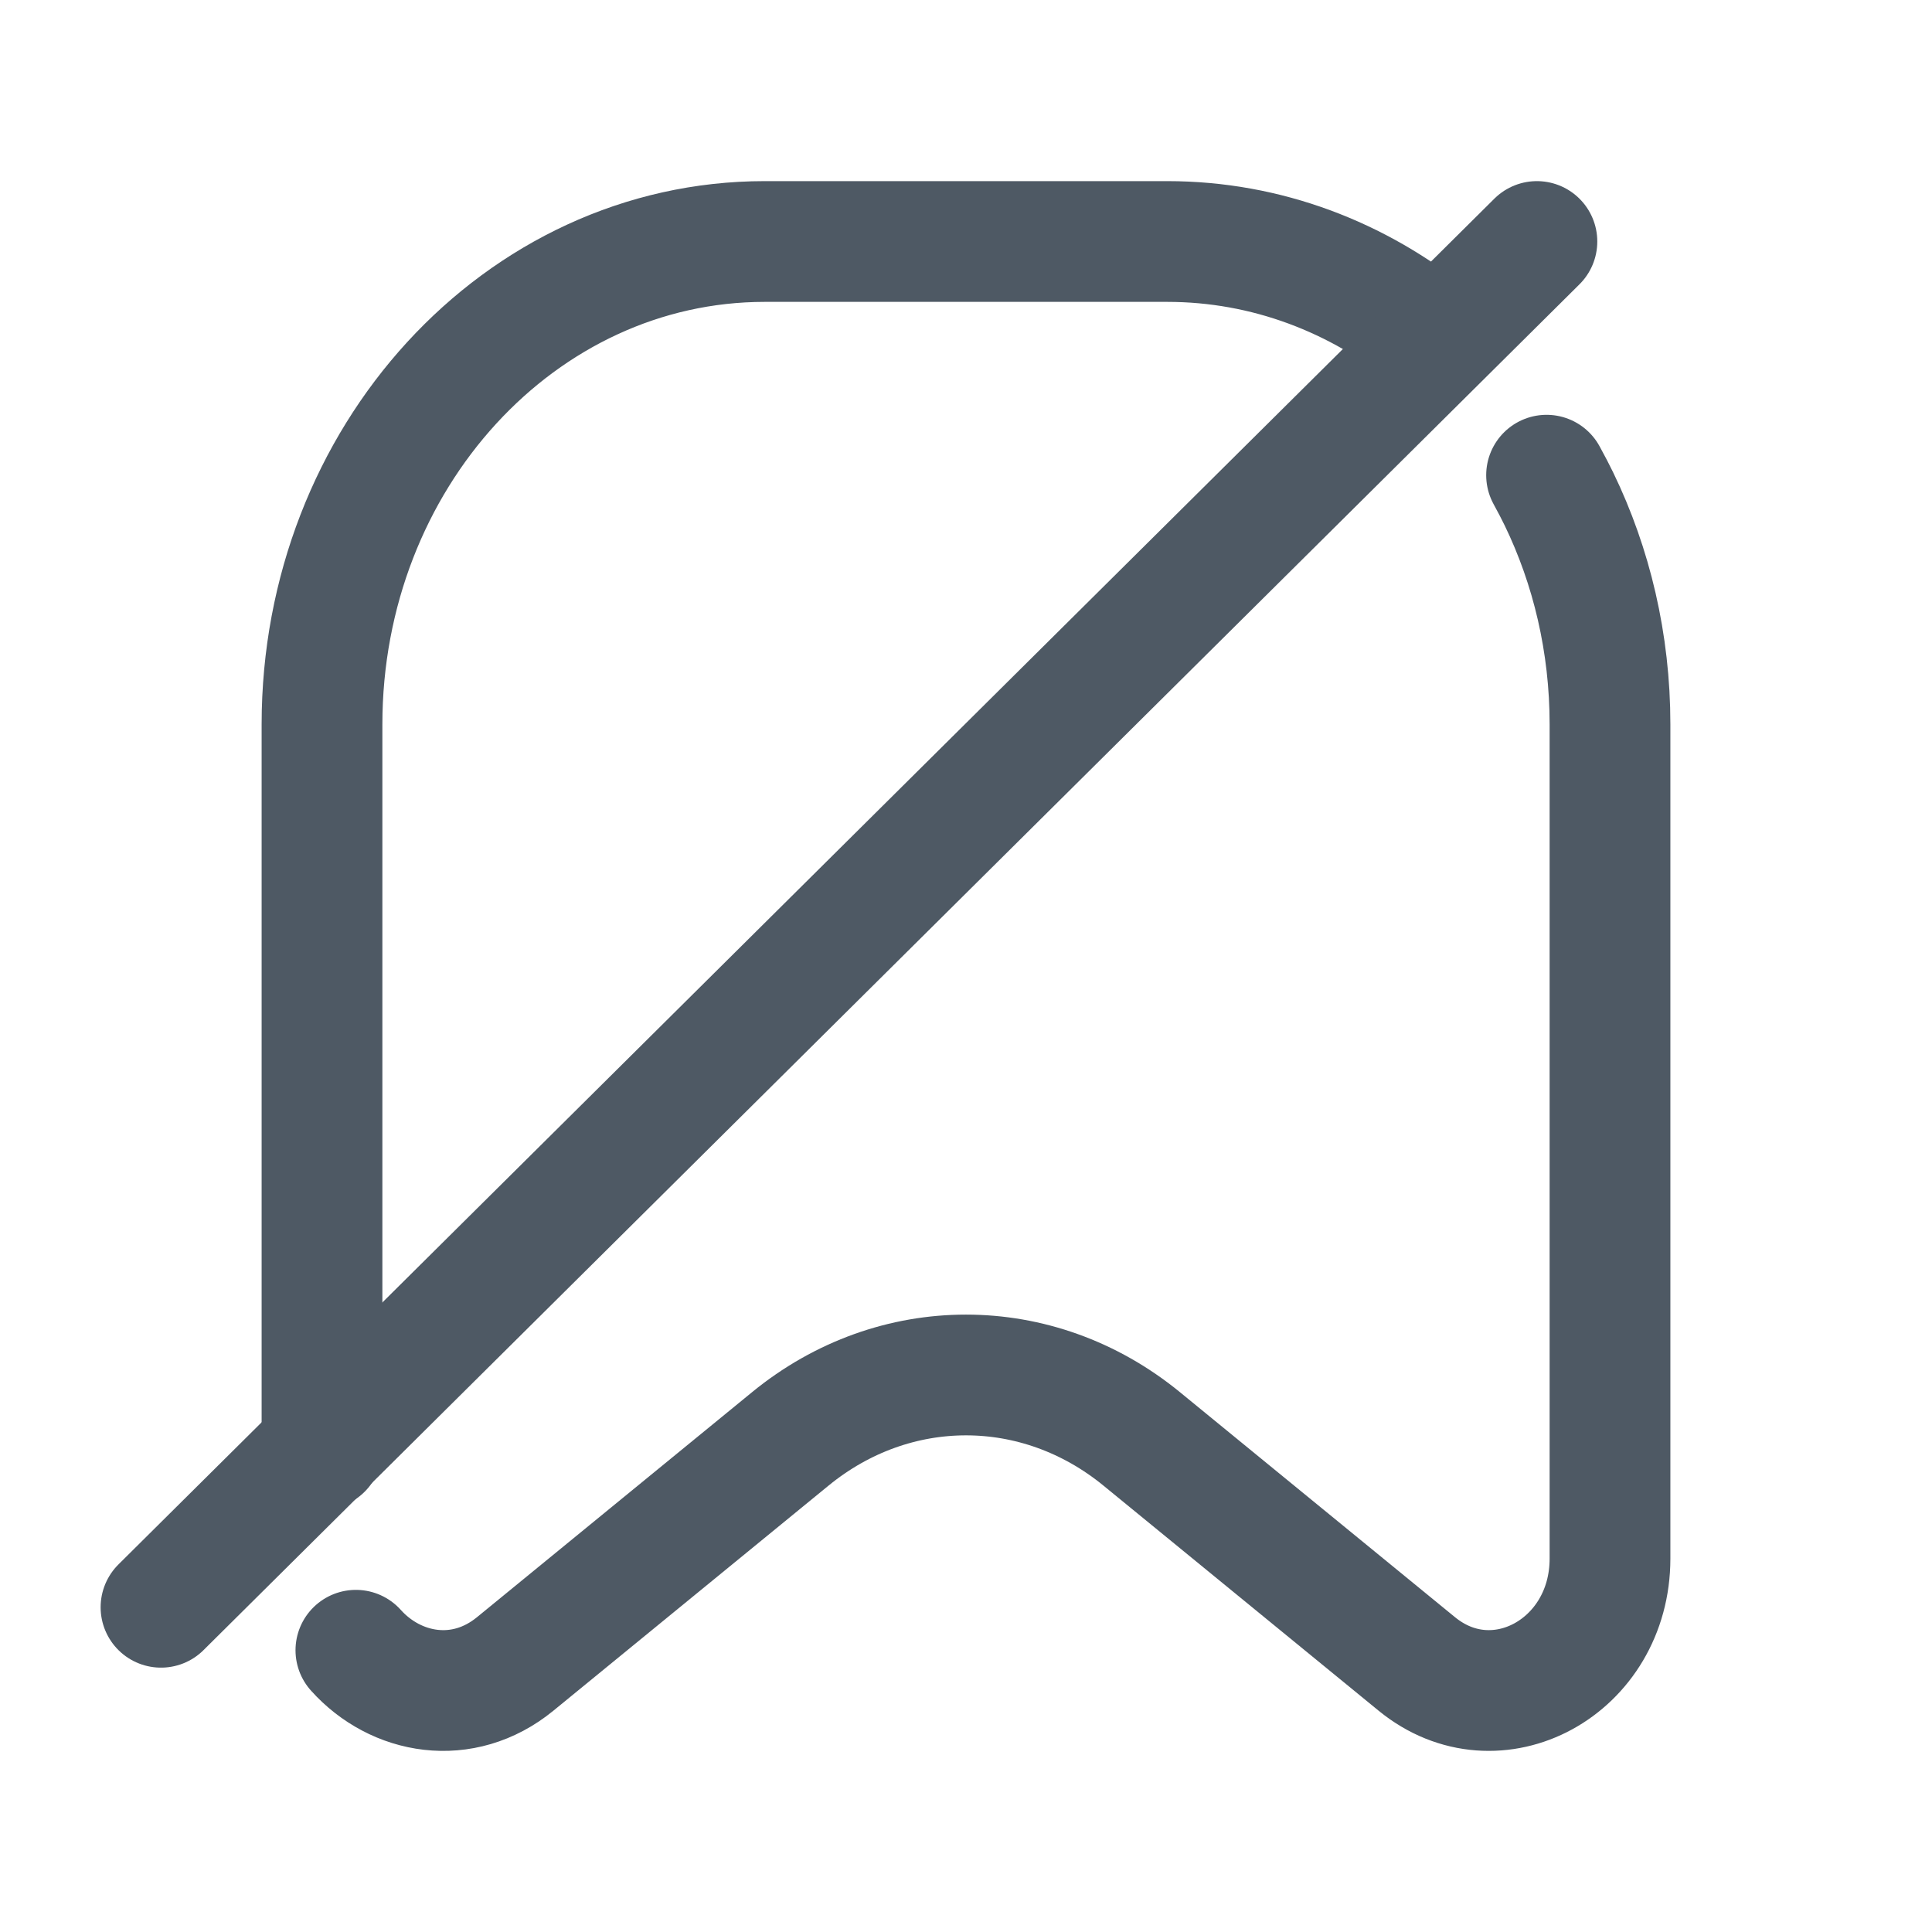 <svg width="24" height="24" viewBox="0 0 24 24" fill="none" xmlns="http://www.w3.org/2000/svg">
<path d="M4 18V8.999C4 5.686 6.462 3 9.5 3H14.5C15.733 3 16.872 3.443 17.789 4.19M4.421 20.5C4.915 21.051 5.749 21.203 6.4 20.67L9.818 17.874C11.111 16.816 12.889 16.816 14.182 17.874L17.6 20.67C18.589 21.479 20 20.709 20 19.361V8.999C20 7.988 19.771 7.035 19.366 6.199C19.343 6.153 19.32 6.108 19.297 6.062C19.269 6.009 19.241 5.956 19.212 5.903" stroke="#4E5964" stroke-width="1.5" stroke-linecap="round"/>
<path d="M19.092 3L2 19.966" stroke="#4E5964" stroke-width="1.5" stroke-linecap="round" stroke-linejoin="round"/>
</svg>
